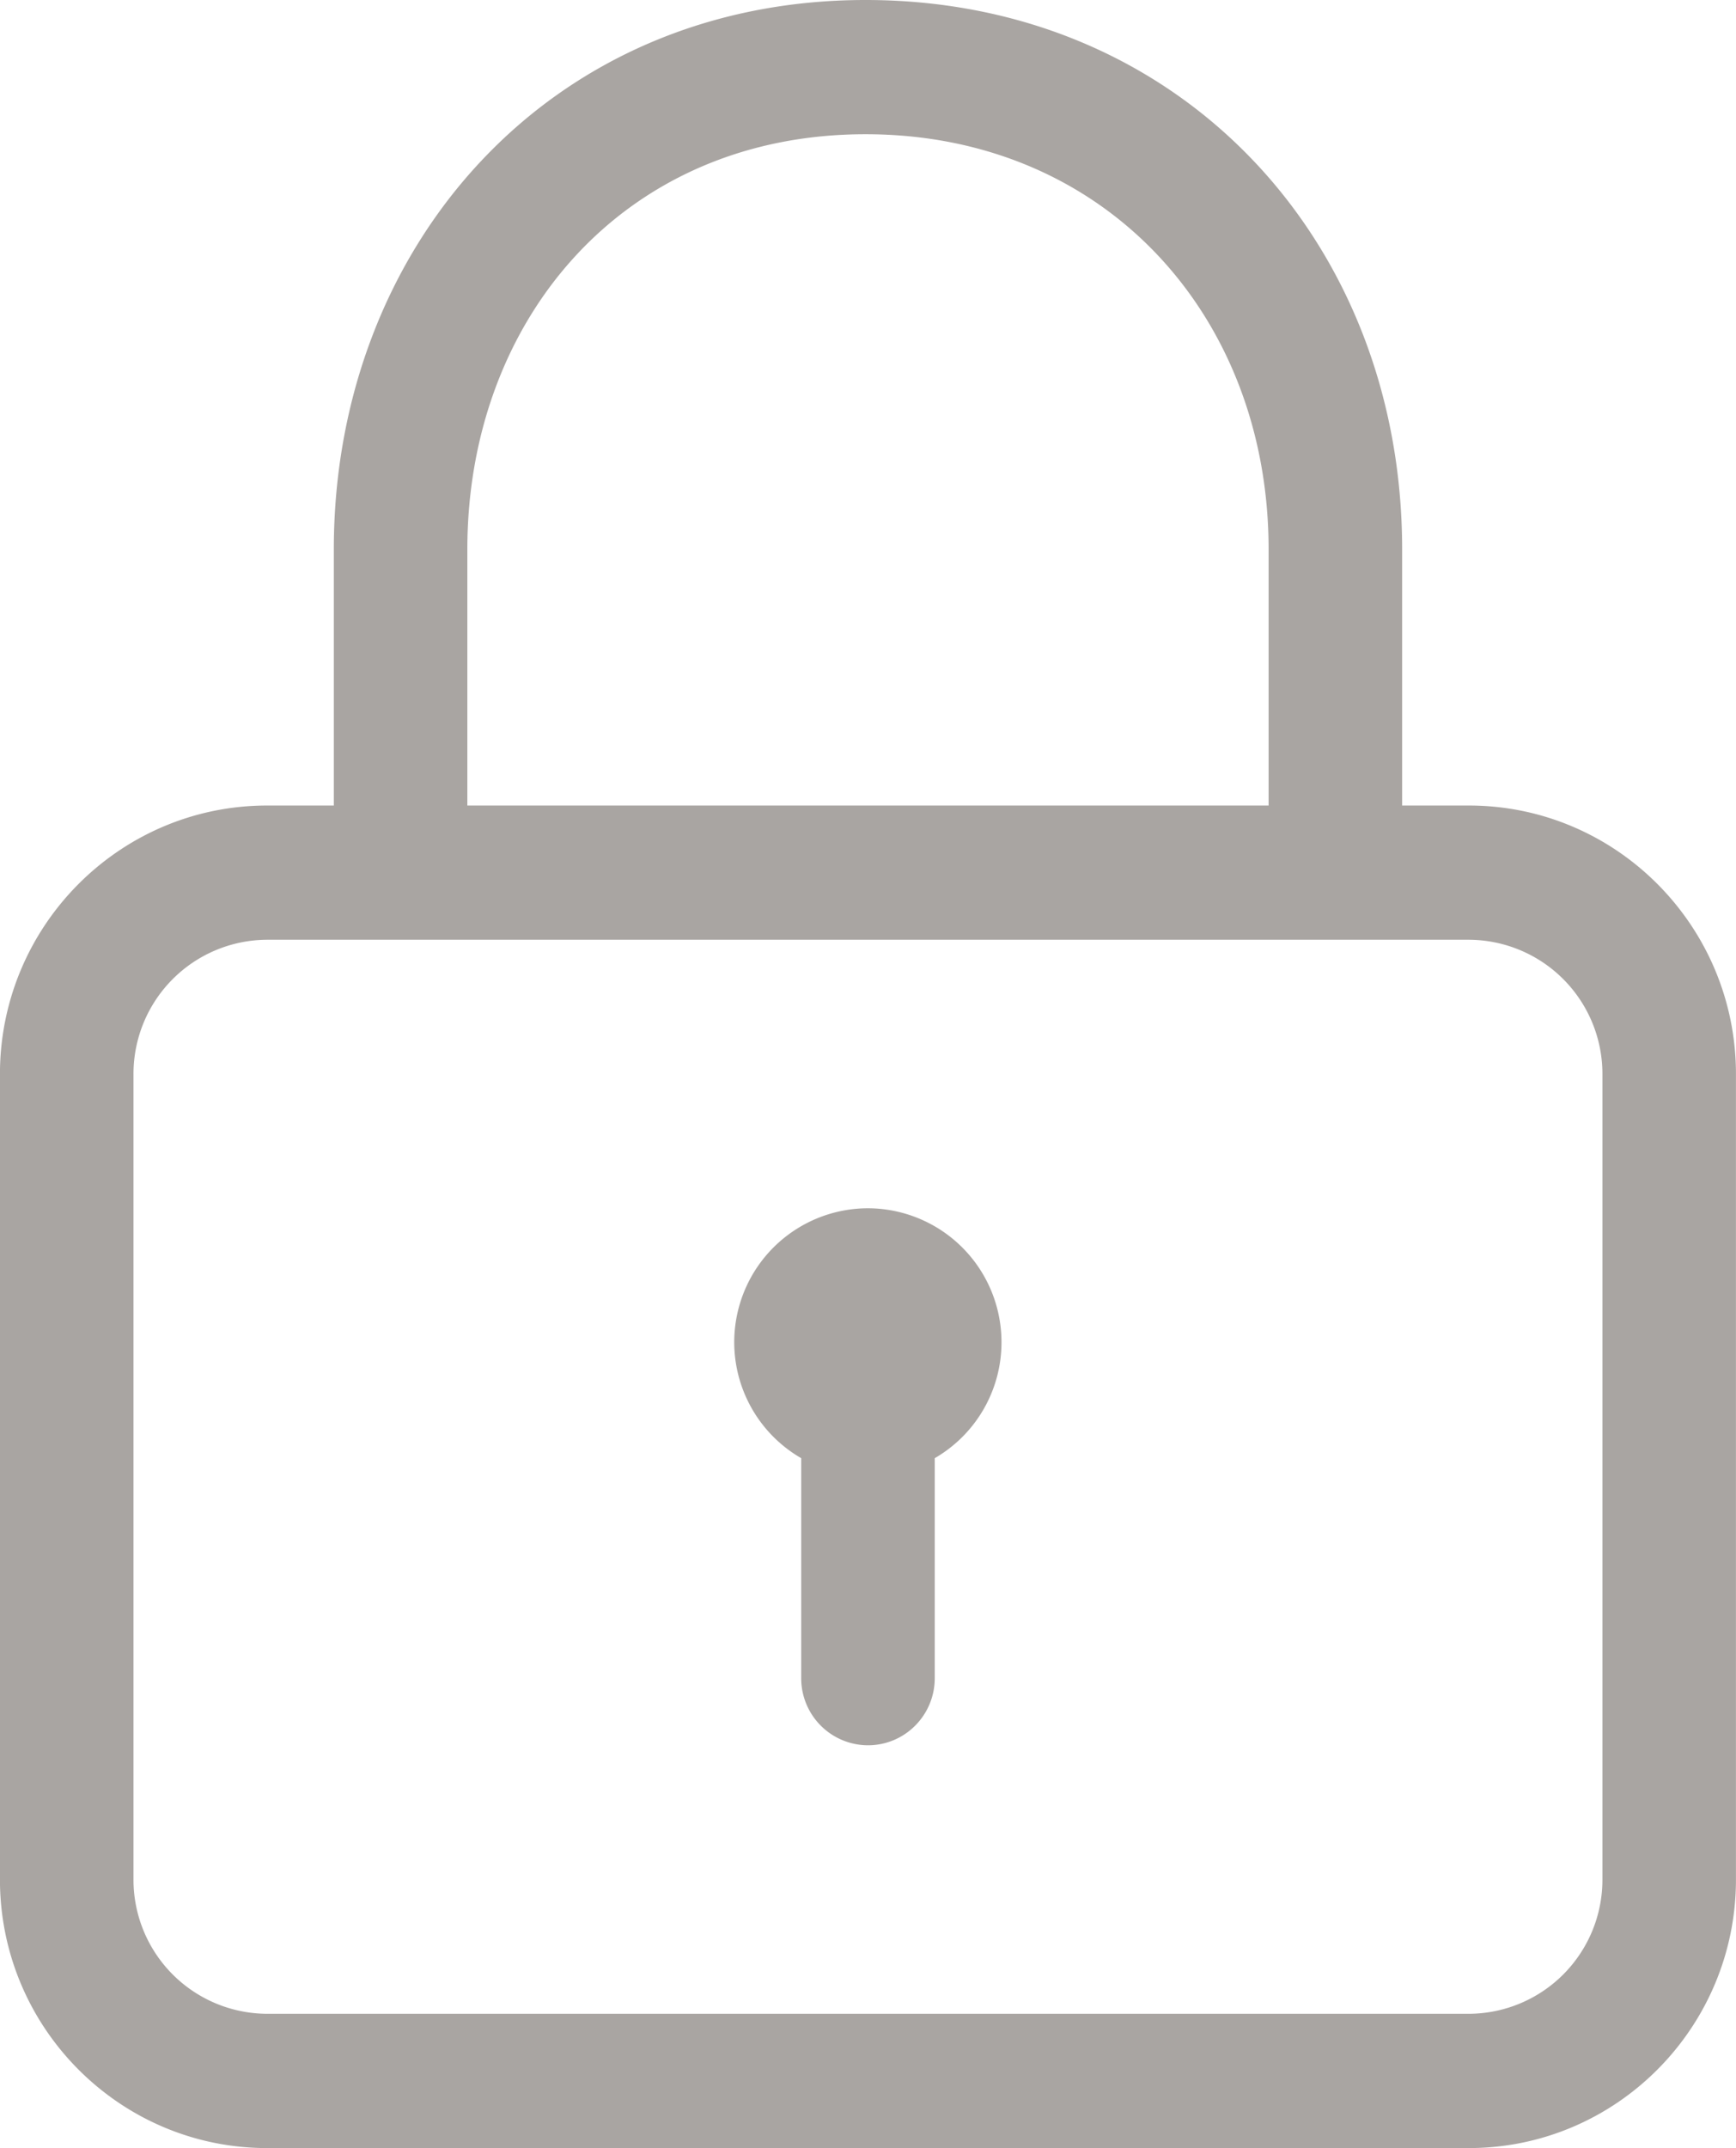 <svg xmlns="http://www.w3.org/2000/svg" preserveAspectRatio="xMidYMid" width="38" height="47" viewBox="0 0 38 47"><defs><style>.cls-1{fill:#a9a5a2;fill-rule:evenodd}</style></defs><path d="M32.153 47H5.846c-3.225 0-5.847-2.635-5.847-5.875V23.5c0-3.24 2.622-5.875 5.847-5.875h1.461v-5.606C7.307 5.391 12.024 0 18.945 0c6.894 0 11.747 5.279 11.747 12.019v5.606h1.461c3.224 0 5.846 2.635 5.846 5.875v17.625c0 3.24-2.622 5.875-5.846 5.875zm-4.384-34.981c0-5.093-3.569-9.082-8.824-9.082-5.309 0-8.715 4.075-8.715 9.082v5.606h17.539v-5.606zM35.076 23.5a2.934 2.934 0 0 0-2.923-2.938H5.846A2.935 2.935 0 0 0 2.922 23.5v17.625a2.934 2.934 0 0 0 2.924 2.937h26.307a2.933 2.933 0 0 0 2.923-2.937V23.5zm-14.615 8.405v4.813c0 .812-.654 1.469-1.462 1.469a1.465 1.465 0 0 1-1.461-1.469v-4.813a2.93 2.93 0 0 1 1.461-5.468 2.93 2.93 0 0 1 2.923 2.938 2.928 2.928 0 0 1-1.461 2.53z" class="cls-1"/></svg>